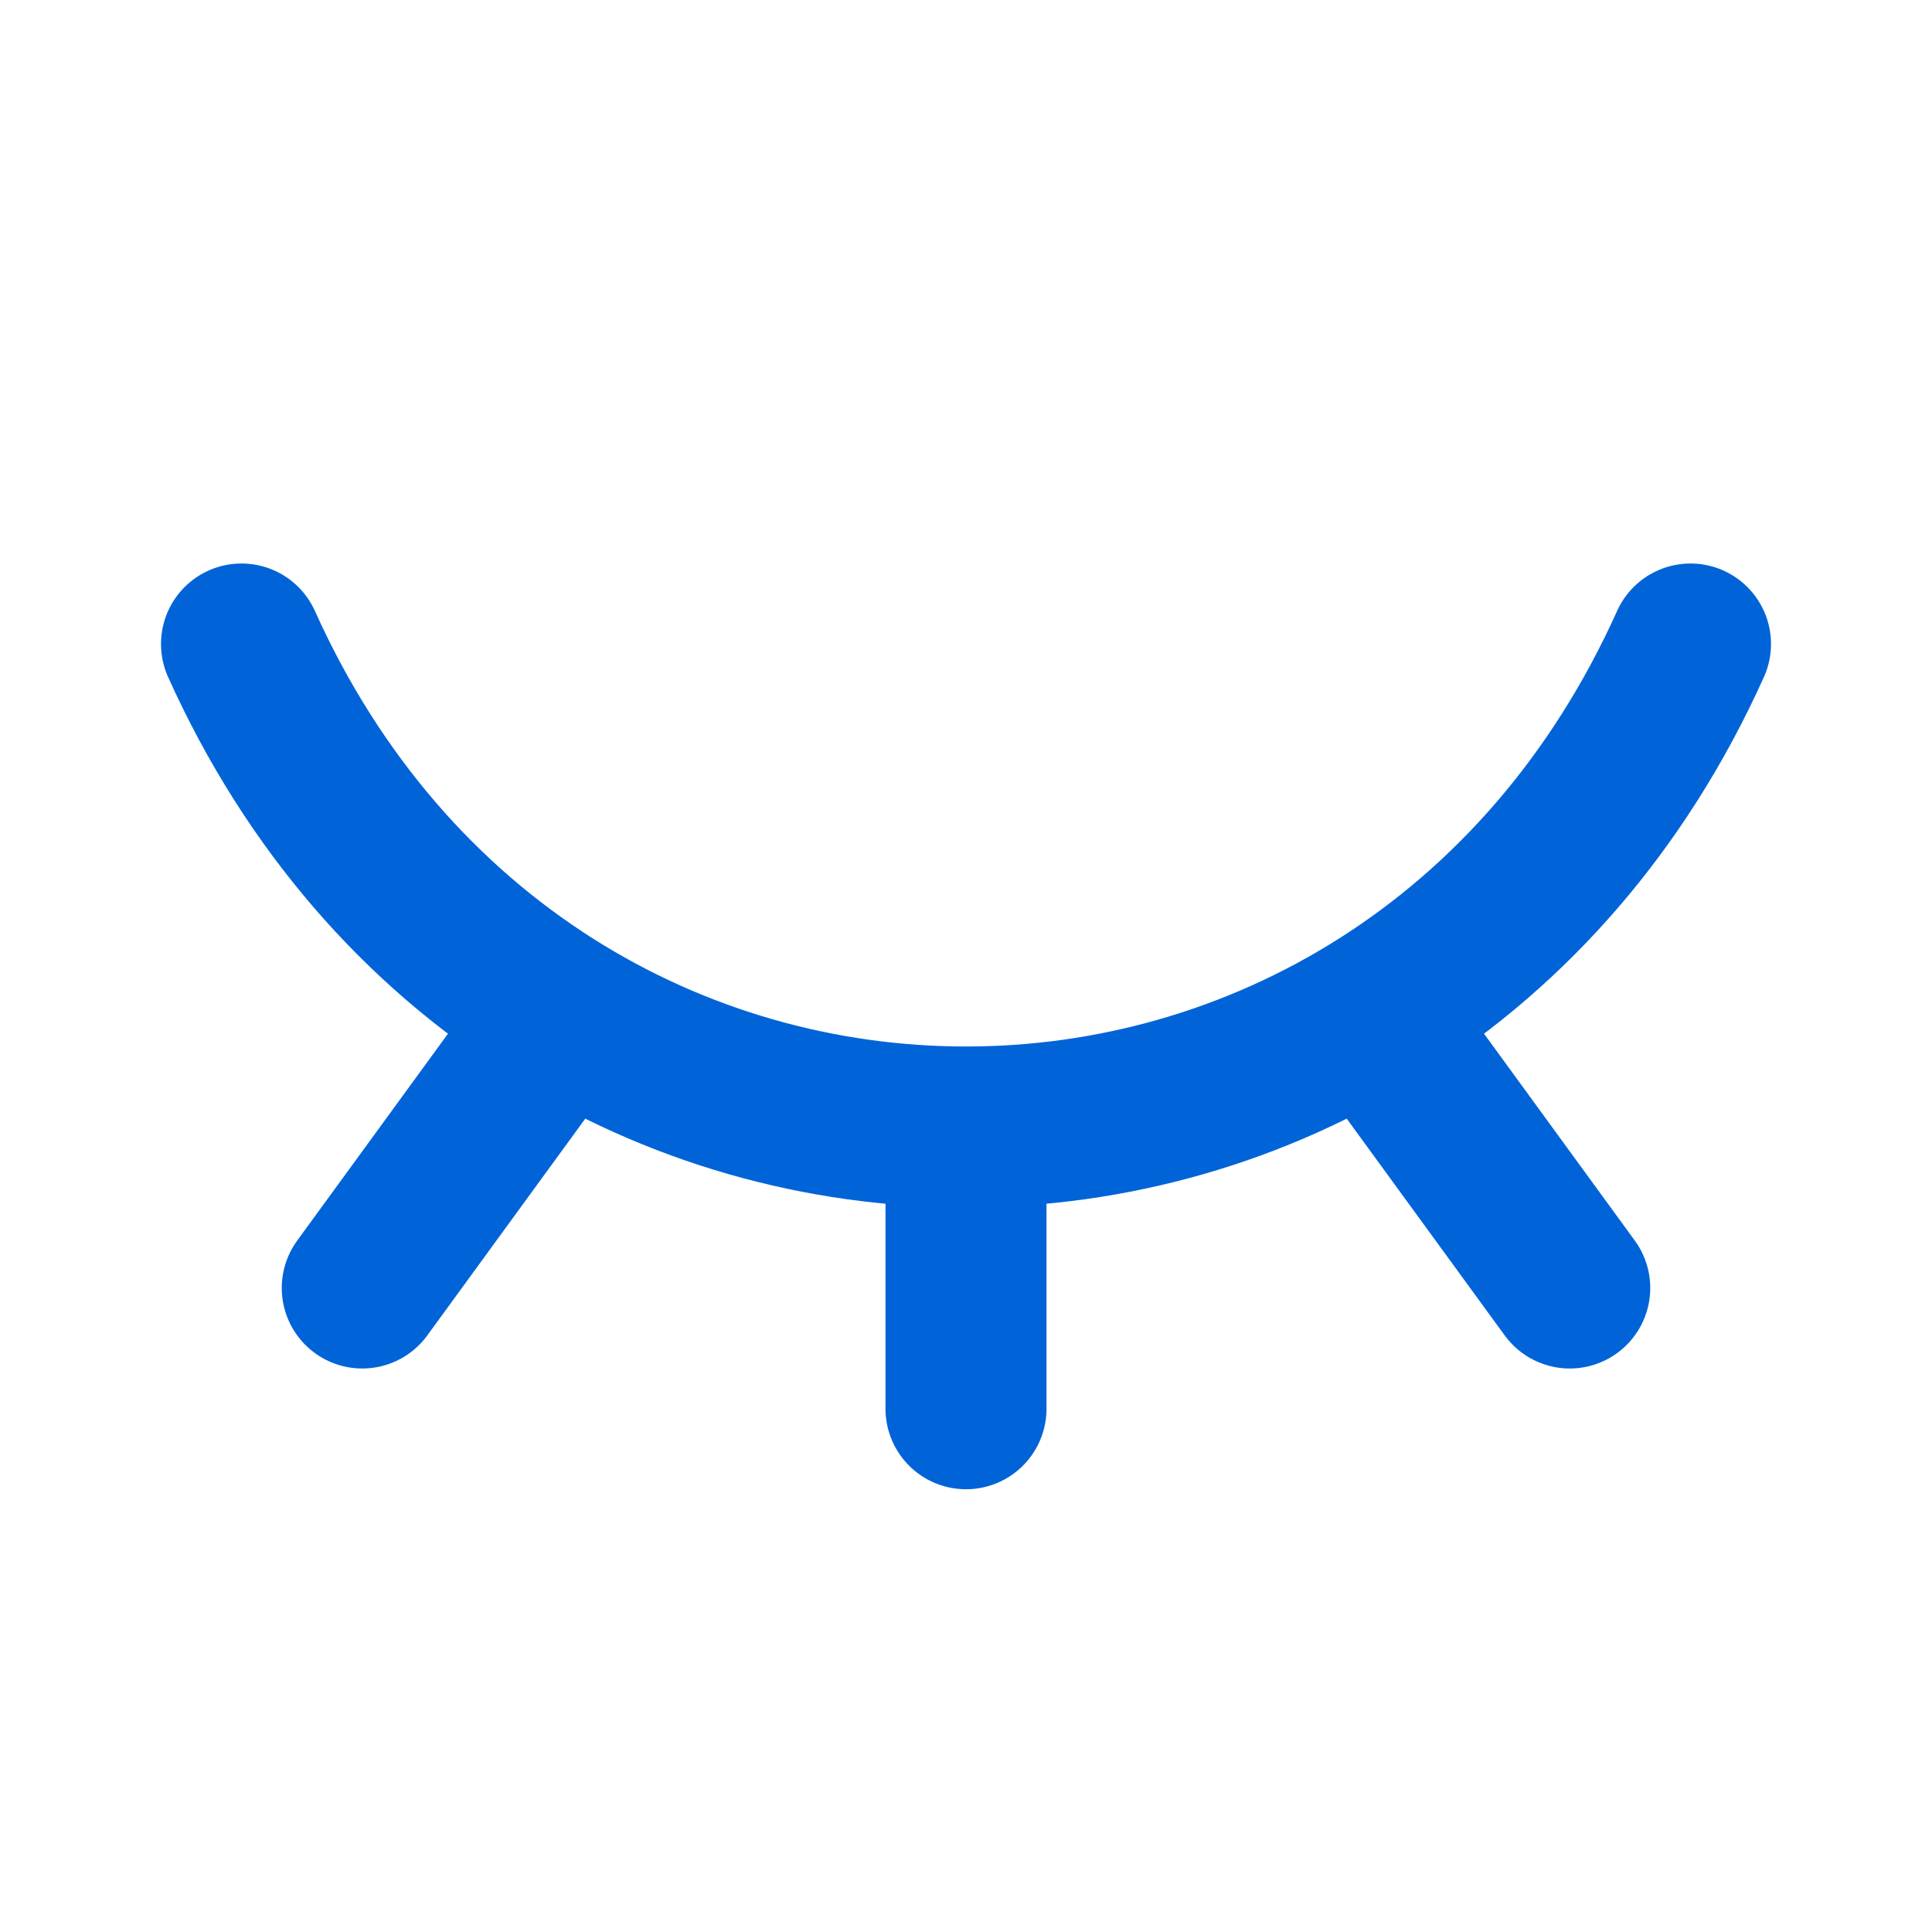 <svg width="24" height="24" viewBox="0 0 24 24" fill="none" xmlns="http://www.w3.org/2000/svg">
<path d="M19.5 16L17.025 12.604M12 17.5V14M4.5 16L6.969 12.612M3 8C6.6 16 17.4 16 21 8" stroke="#0064D8" stroke-width="2" stroke-linecap="round" stroke-linejoin="round"/>
</svg>
